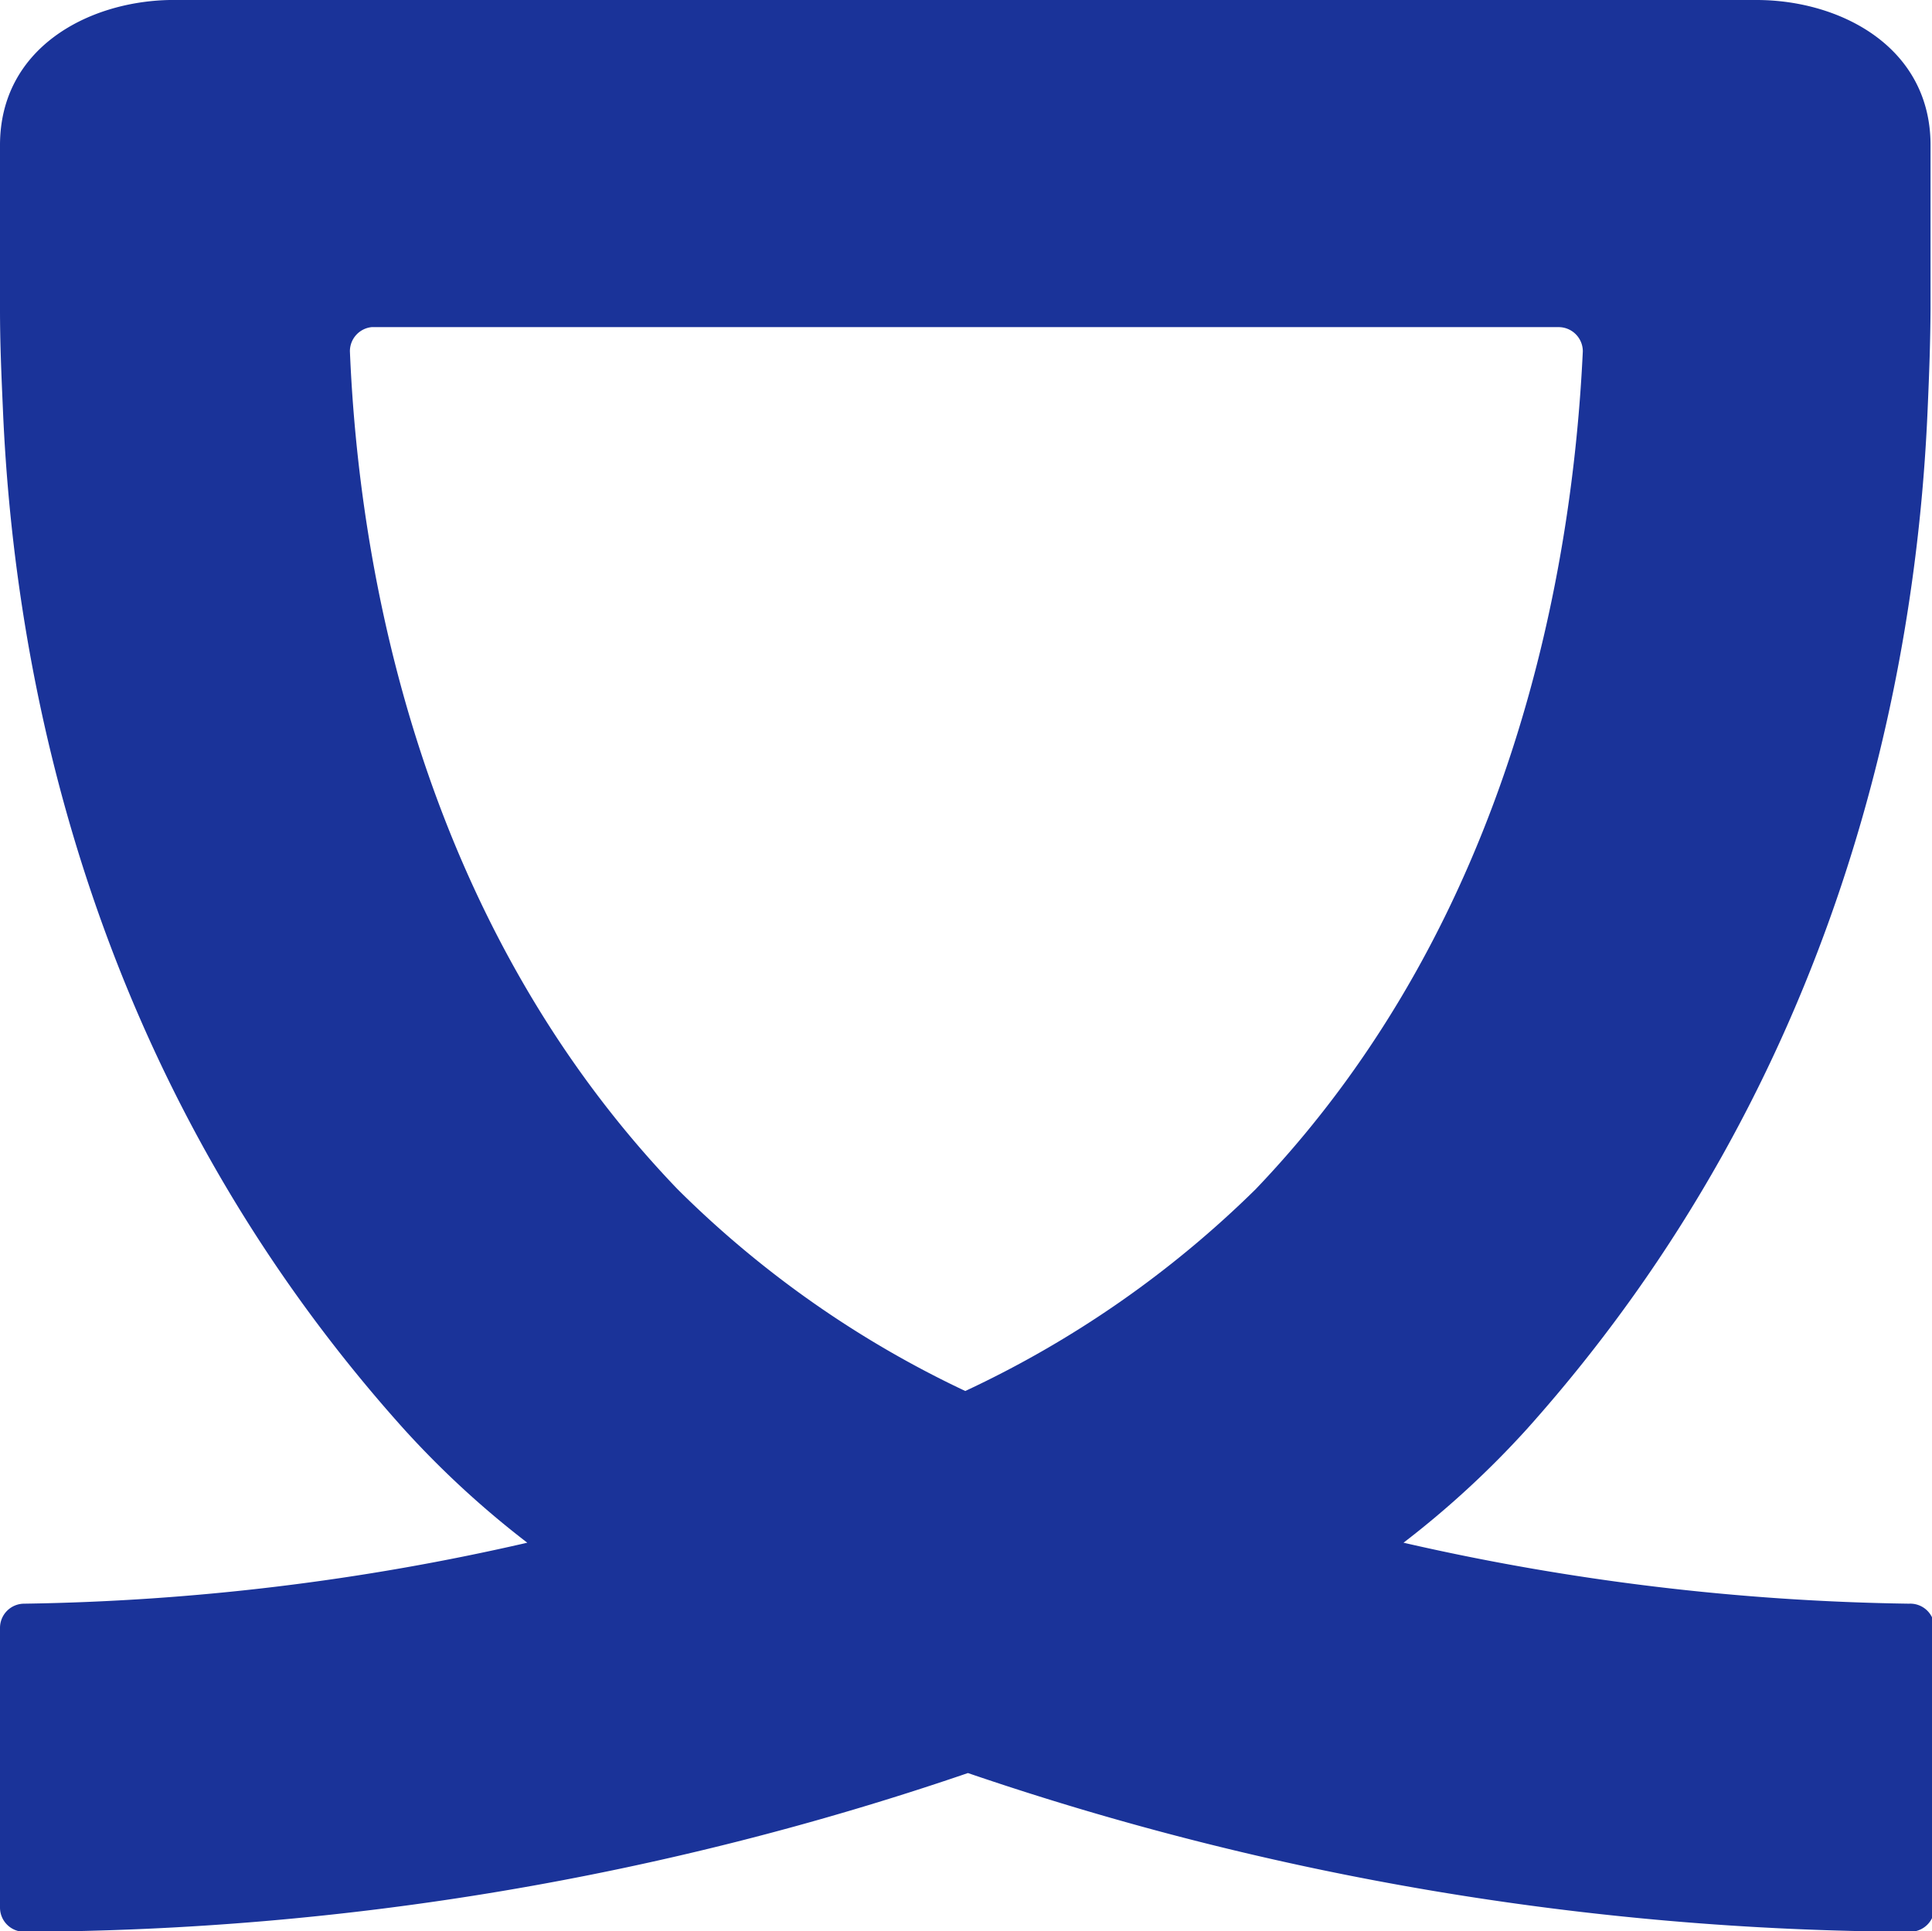 <svg xmlns="http://www.w3.org/2000/svg" viewBox="0 0 79.84 79.81"><defs><style>.cls-1{fill:#1a3399;}</style></defs><title>logo-iconAsset 2</title><g id="Layer_2" data-name="Layer 2"><g id="Layer_1-2" data-name="Layer 1"><path class="cls-1" d="M78.89,66.28A99.54,99.54,0,0,1,58,63.76a38.57,38.57,0,0,0,5.11-4.71c13-14.54,16.09-31.26,16.55-42.14.07-1.59.11-2.74.12-4.14,0-.56,0-1.16,0-1.84,0-2.09,0-3,0-3.26V6c0-4.07-3.74-6-7.19-6H7C3.61.07,0,2,0,6V7.66c0,.25,0,1.17,0,3.27,0,.68,0,1.28,0,1.84,0,1.39.05,2.55.12,4.14.46,10.87,3.51,27.6,16.56,42.14a38.57,38.57,0,0,0,5.11,4.71A99,99,0,0,1,1,66.28a1,1,0,0,0-1,1V78.84a1,1,0,0,0,1,1,121.8,121.8,0,0,0,39-6.56,122,122,0,0,0,38.94,6.56,1,1,0,0,0,1-1V67.24A1,1,0,0,0,78.89,66.28ZM28,49.15C17.22,37.92,14.82,23.23,14.46,14.52a1,1,0,0,1,.9-1H64.41a1,1,0,0,1,1,1C65,23.24,62.63,37.92,51.89,49.15a43,43,0,0,1-12,8.34A42.59,42.59,0,0,1,28,49.15Z"/></g></g></svg>